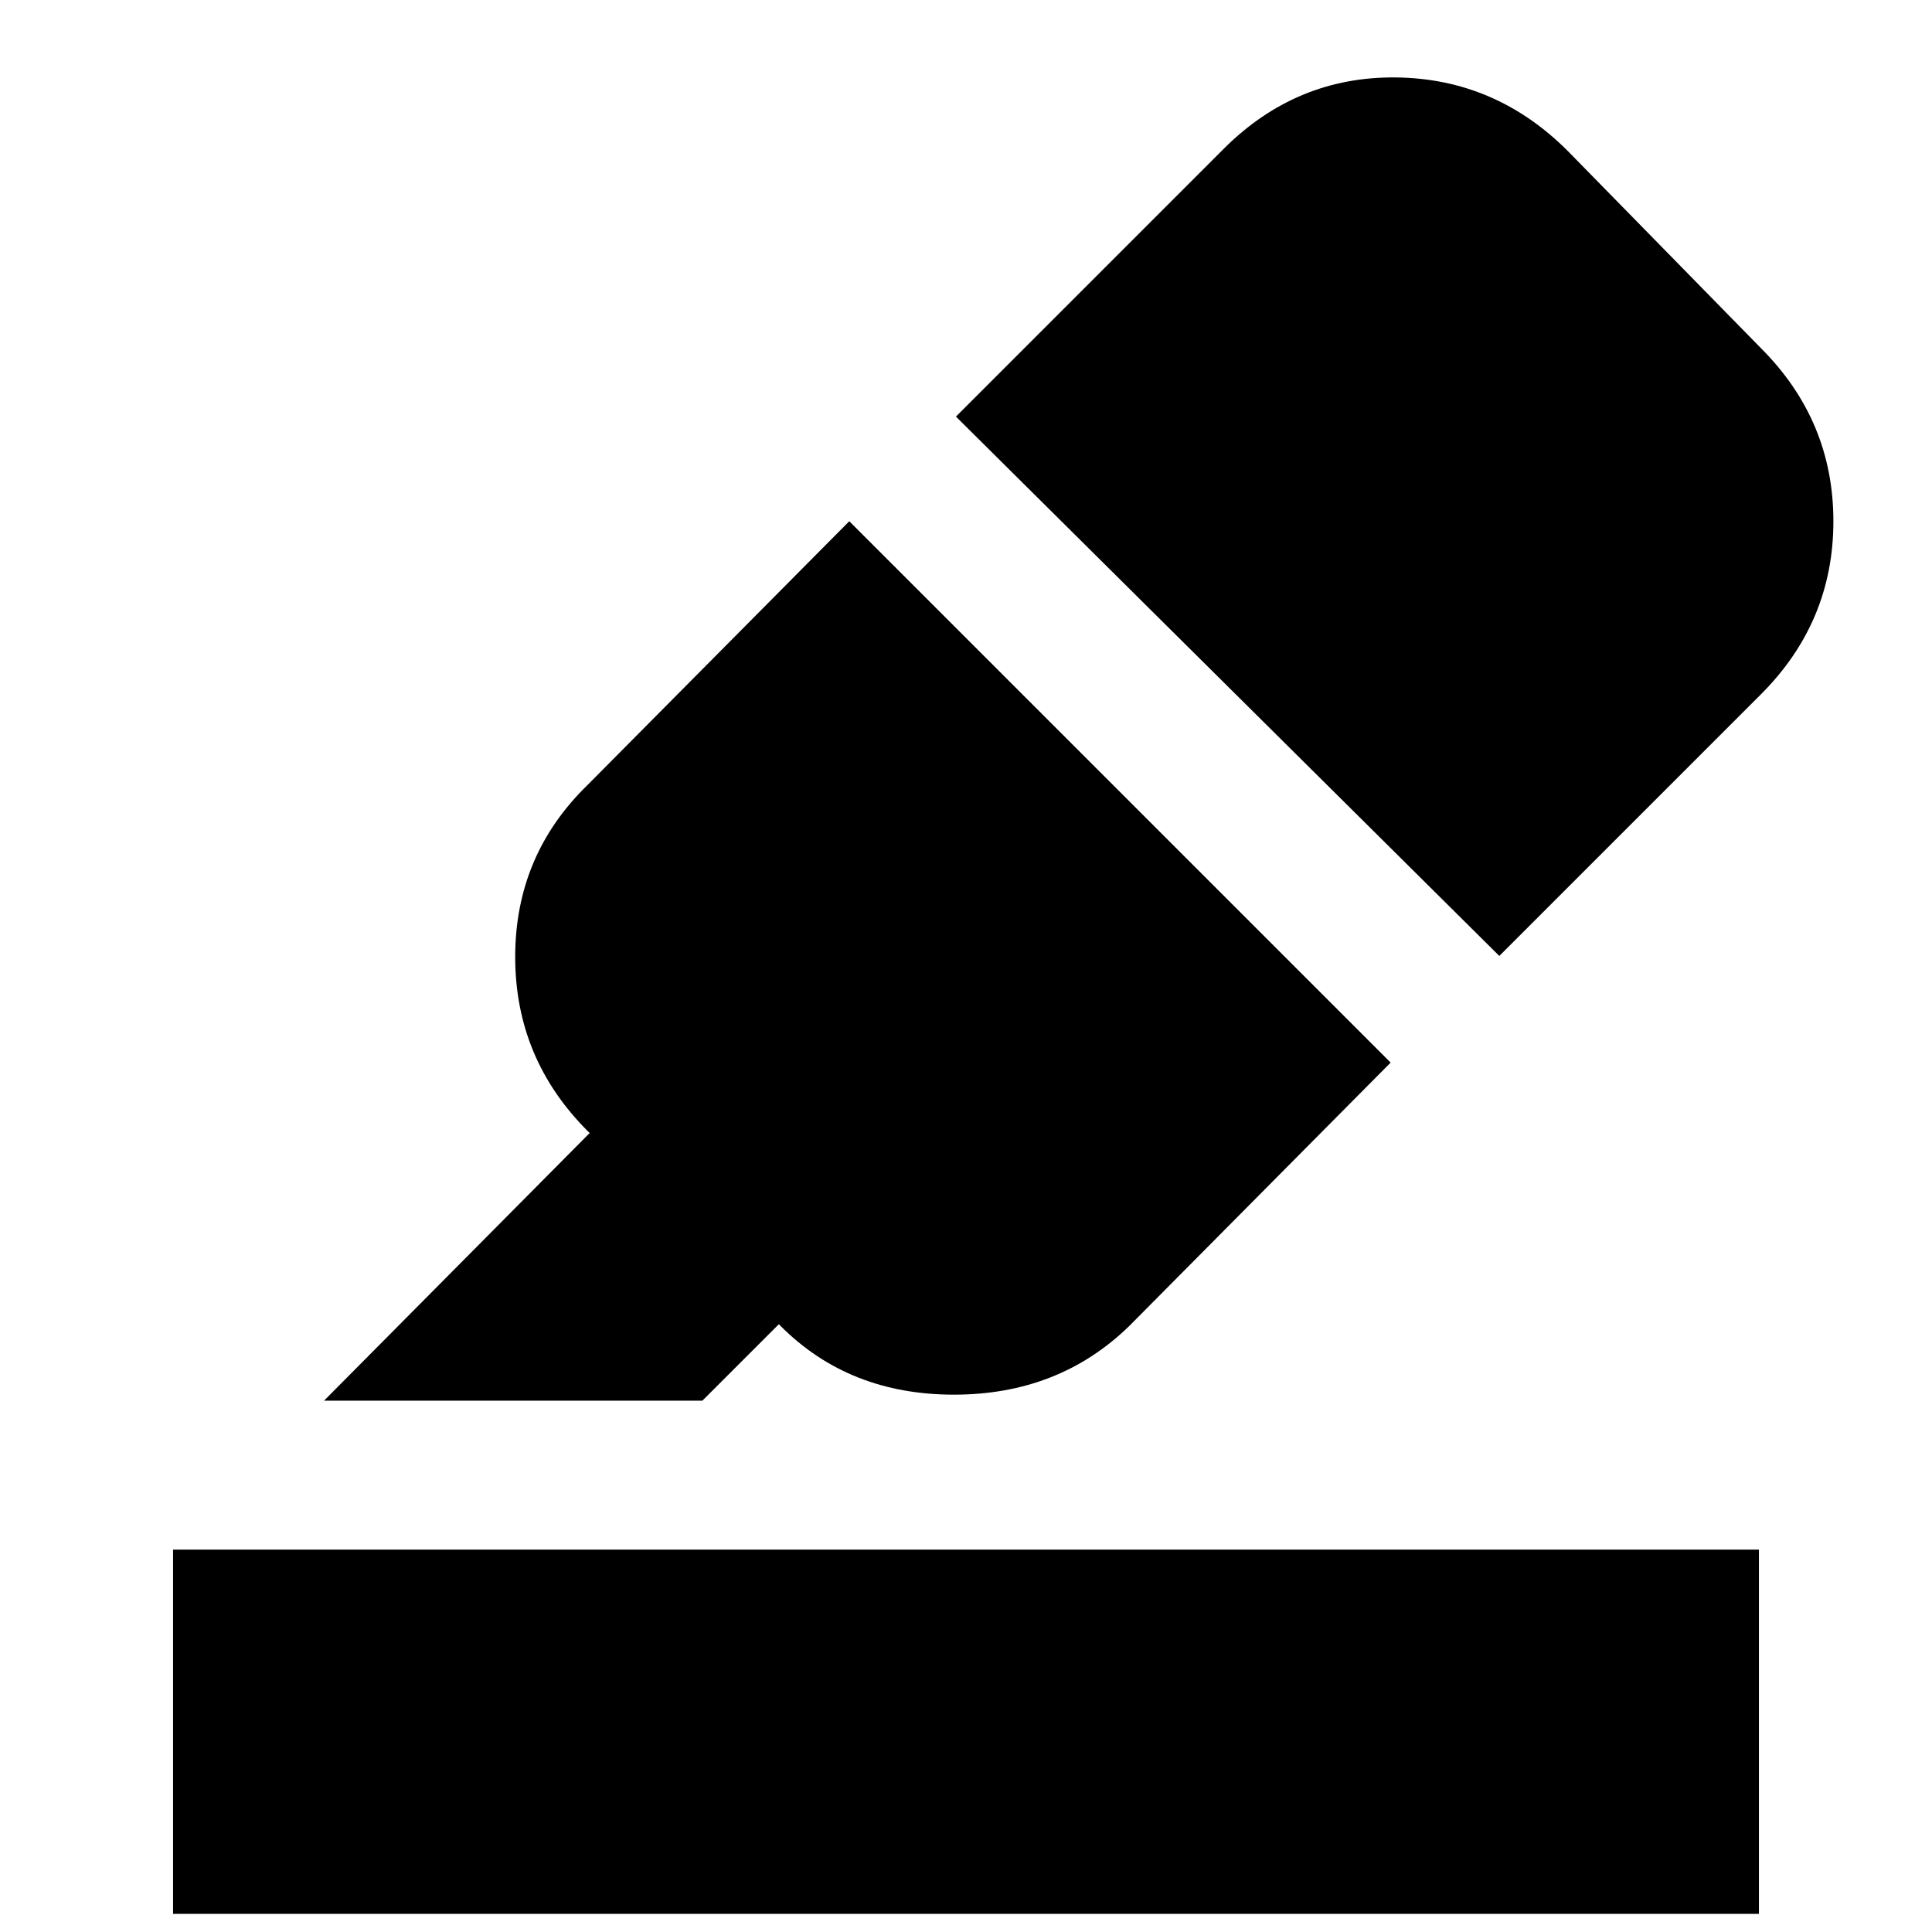 <svg xmlns="http://www.w3.org/2000/svg" height="24" width="24"><path d="M2.15 23.775V19.25h19.7v4.525ZM4.025 17.4l3.3-3.325-.025-.025q-.9-.9-.9-2.163 0-1.262.9-2.137l3.25-3.275 6.725 6.725-3.25 3.275q-.875.85-2.175.85-1.3 0-2.15-.85l-.025-.025-.95.95Zm14.6-5.525-6.75-6.7L15.2 1.85q.9-.9 2.137-.888 1.238.013 2.138.913l2.4 2.45q.9.9.9 2.15t-.9 2.15Z"/></svg>